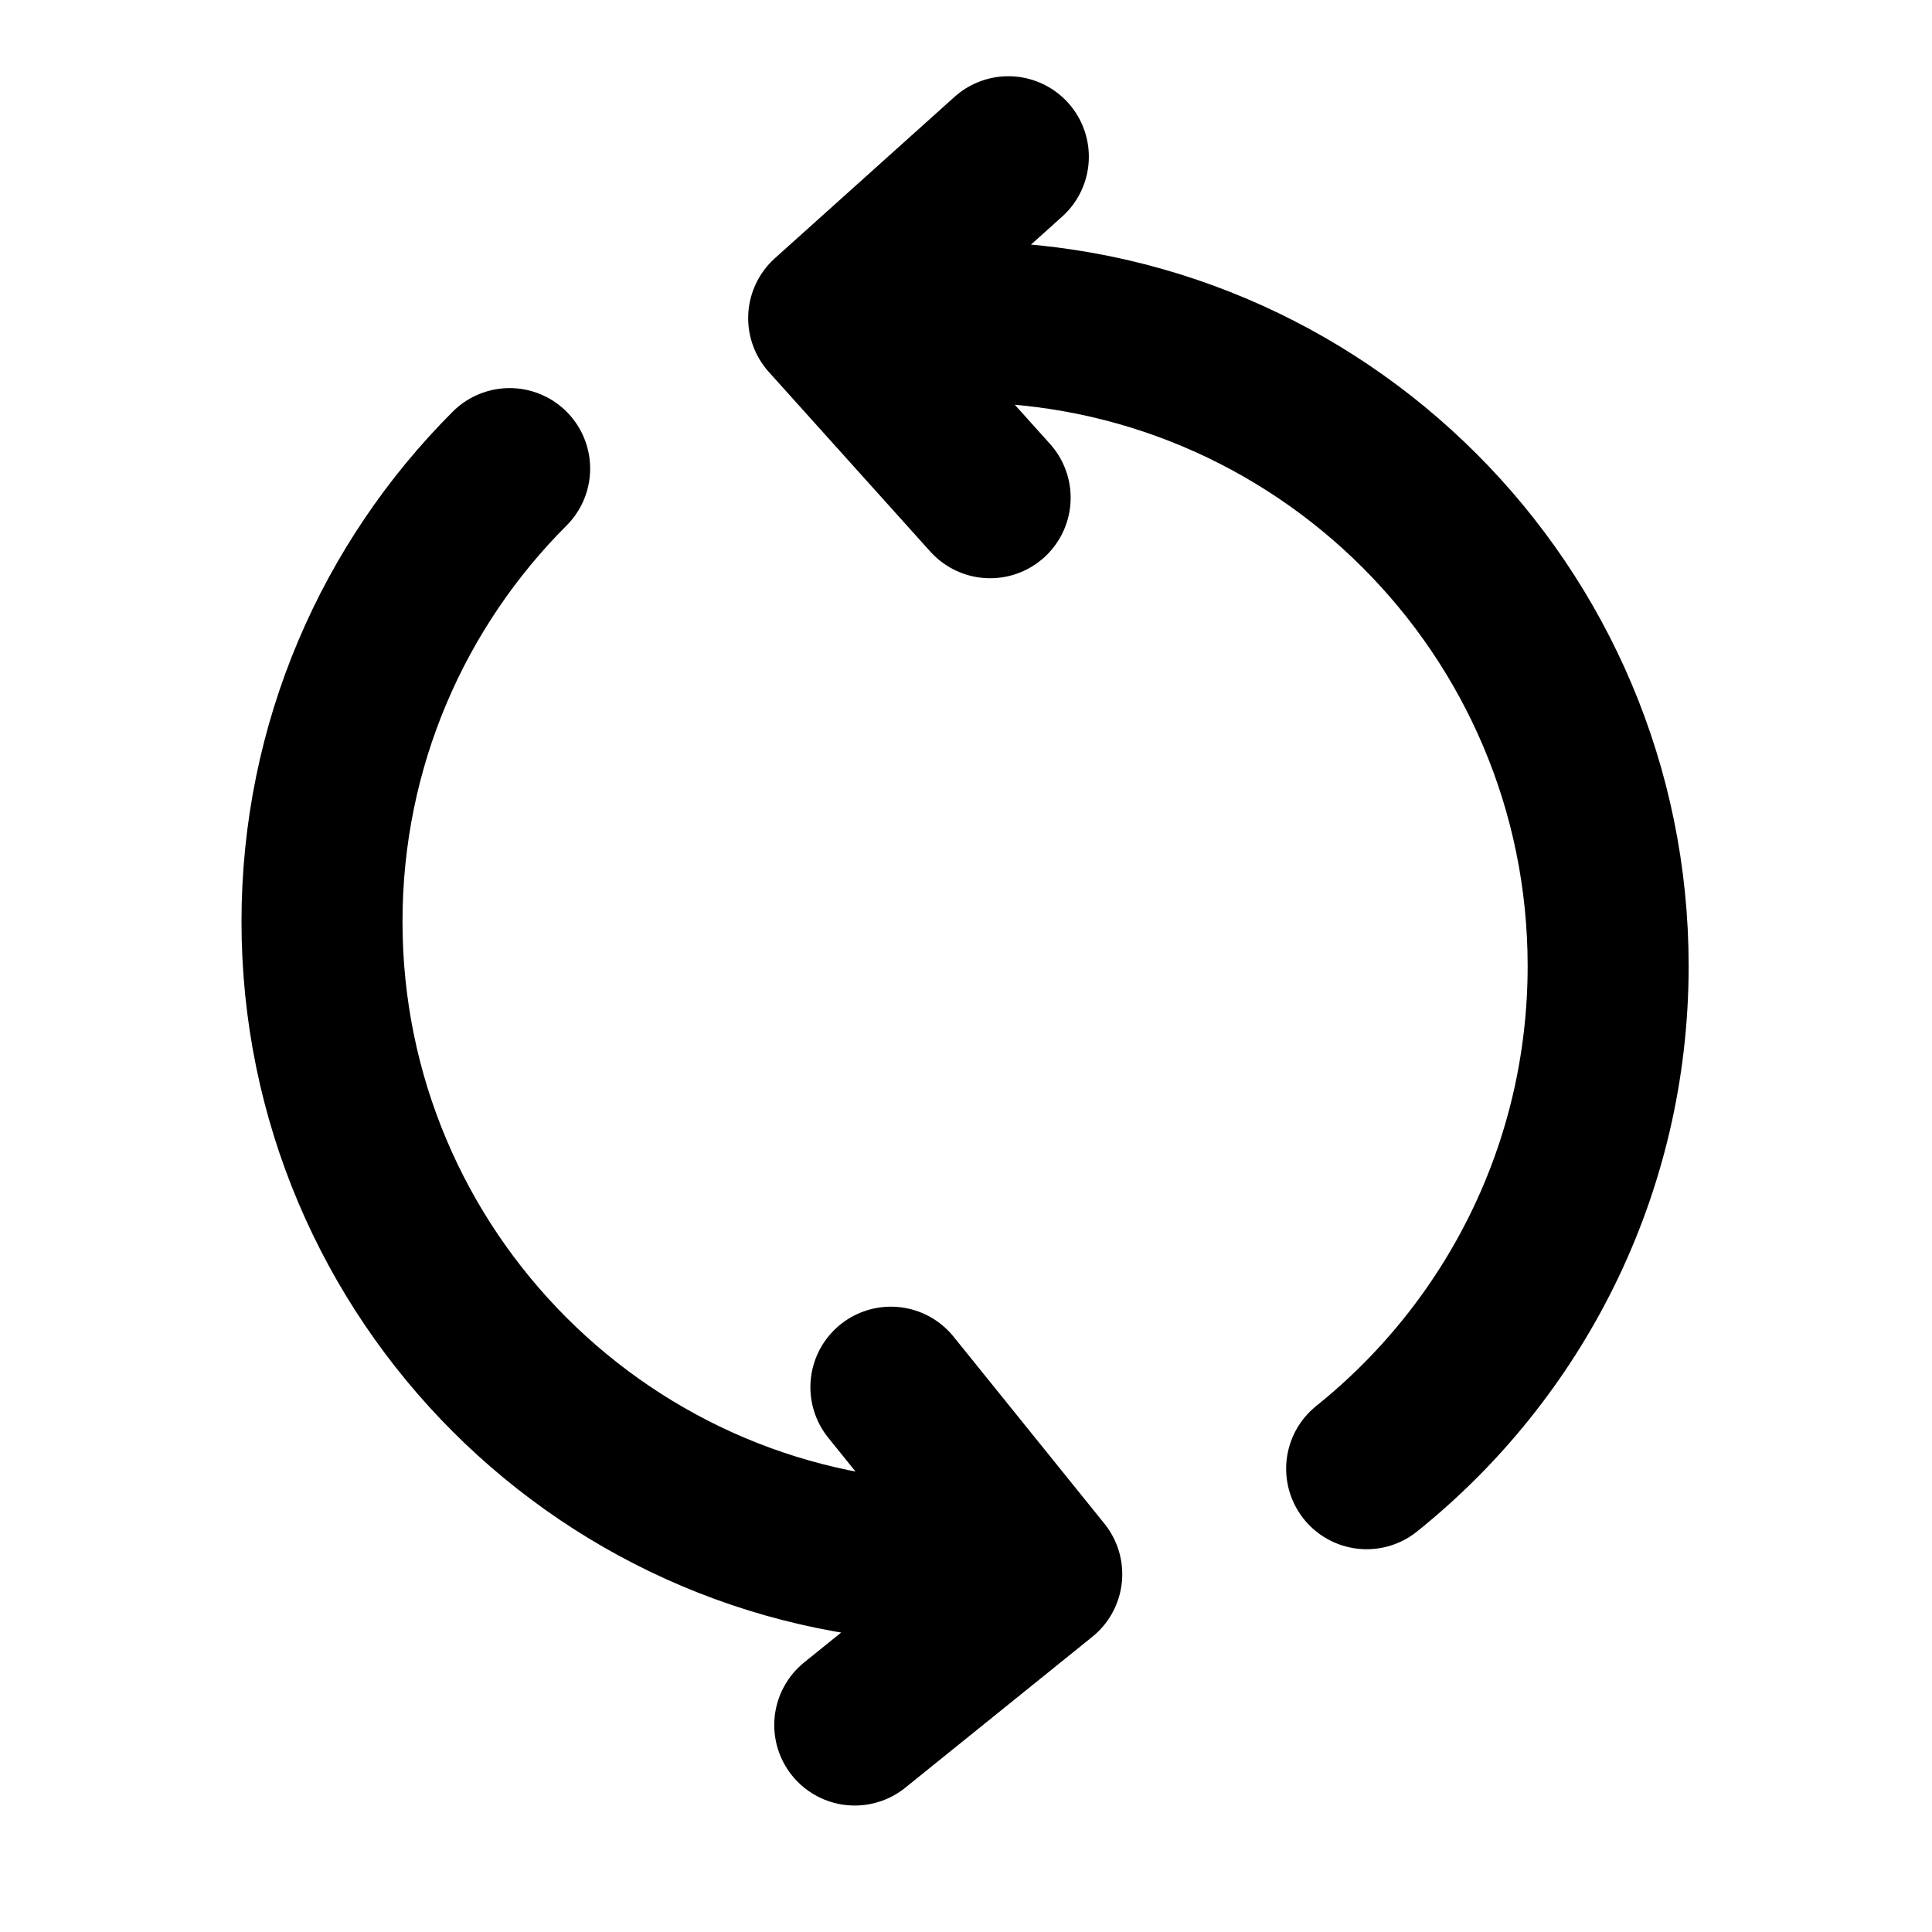 <svg width="24" height="24" viewBox="0 0 24 24" fill="none" xmlns="http://www.w3.org/2000/svg">
<path d="M11.976 4C16.395 4 19.977 7.582 19.977 12C19.977 14.526 18.805 16.779 16.977 18.245M12.3 6.183L10.294 3.952L12.526 1.947M11.958 19.407C7.563 19.407 4 15.844 4 11.449C4 9.251 4.891 7.261 6.331 5.821M11.067 17.232L12.941 19.555L10.618 21.429" stroke="currentColor" stroke-width="2" stroke-linecap="round" stroke-linejoin="round"/>
</svg>
